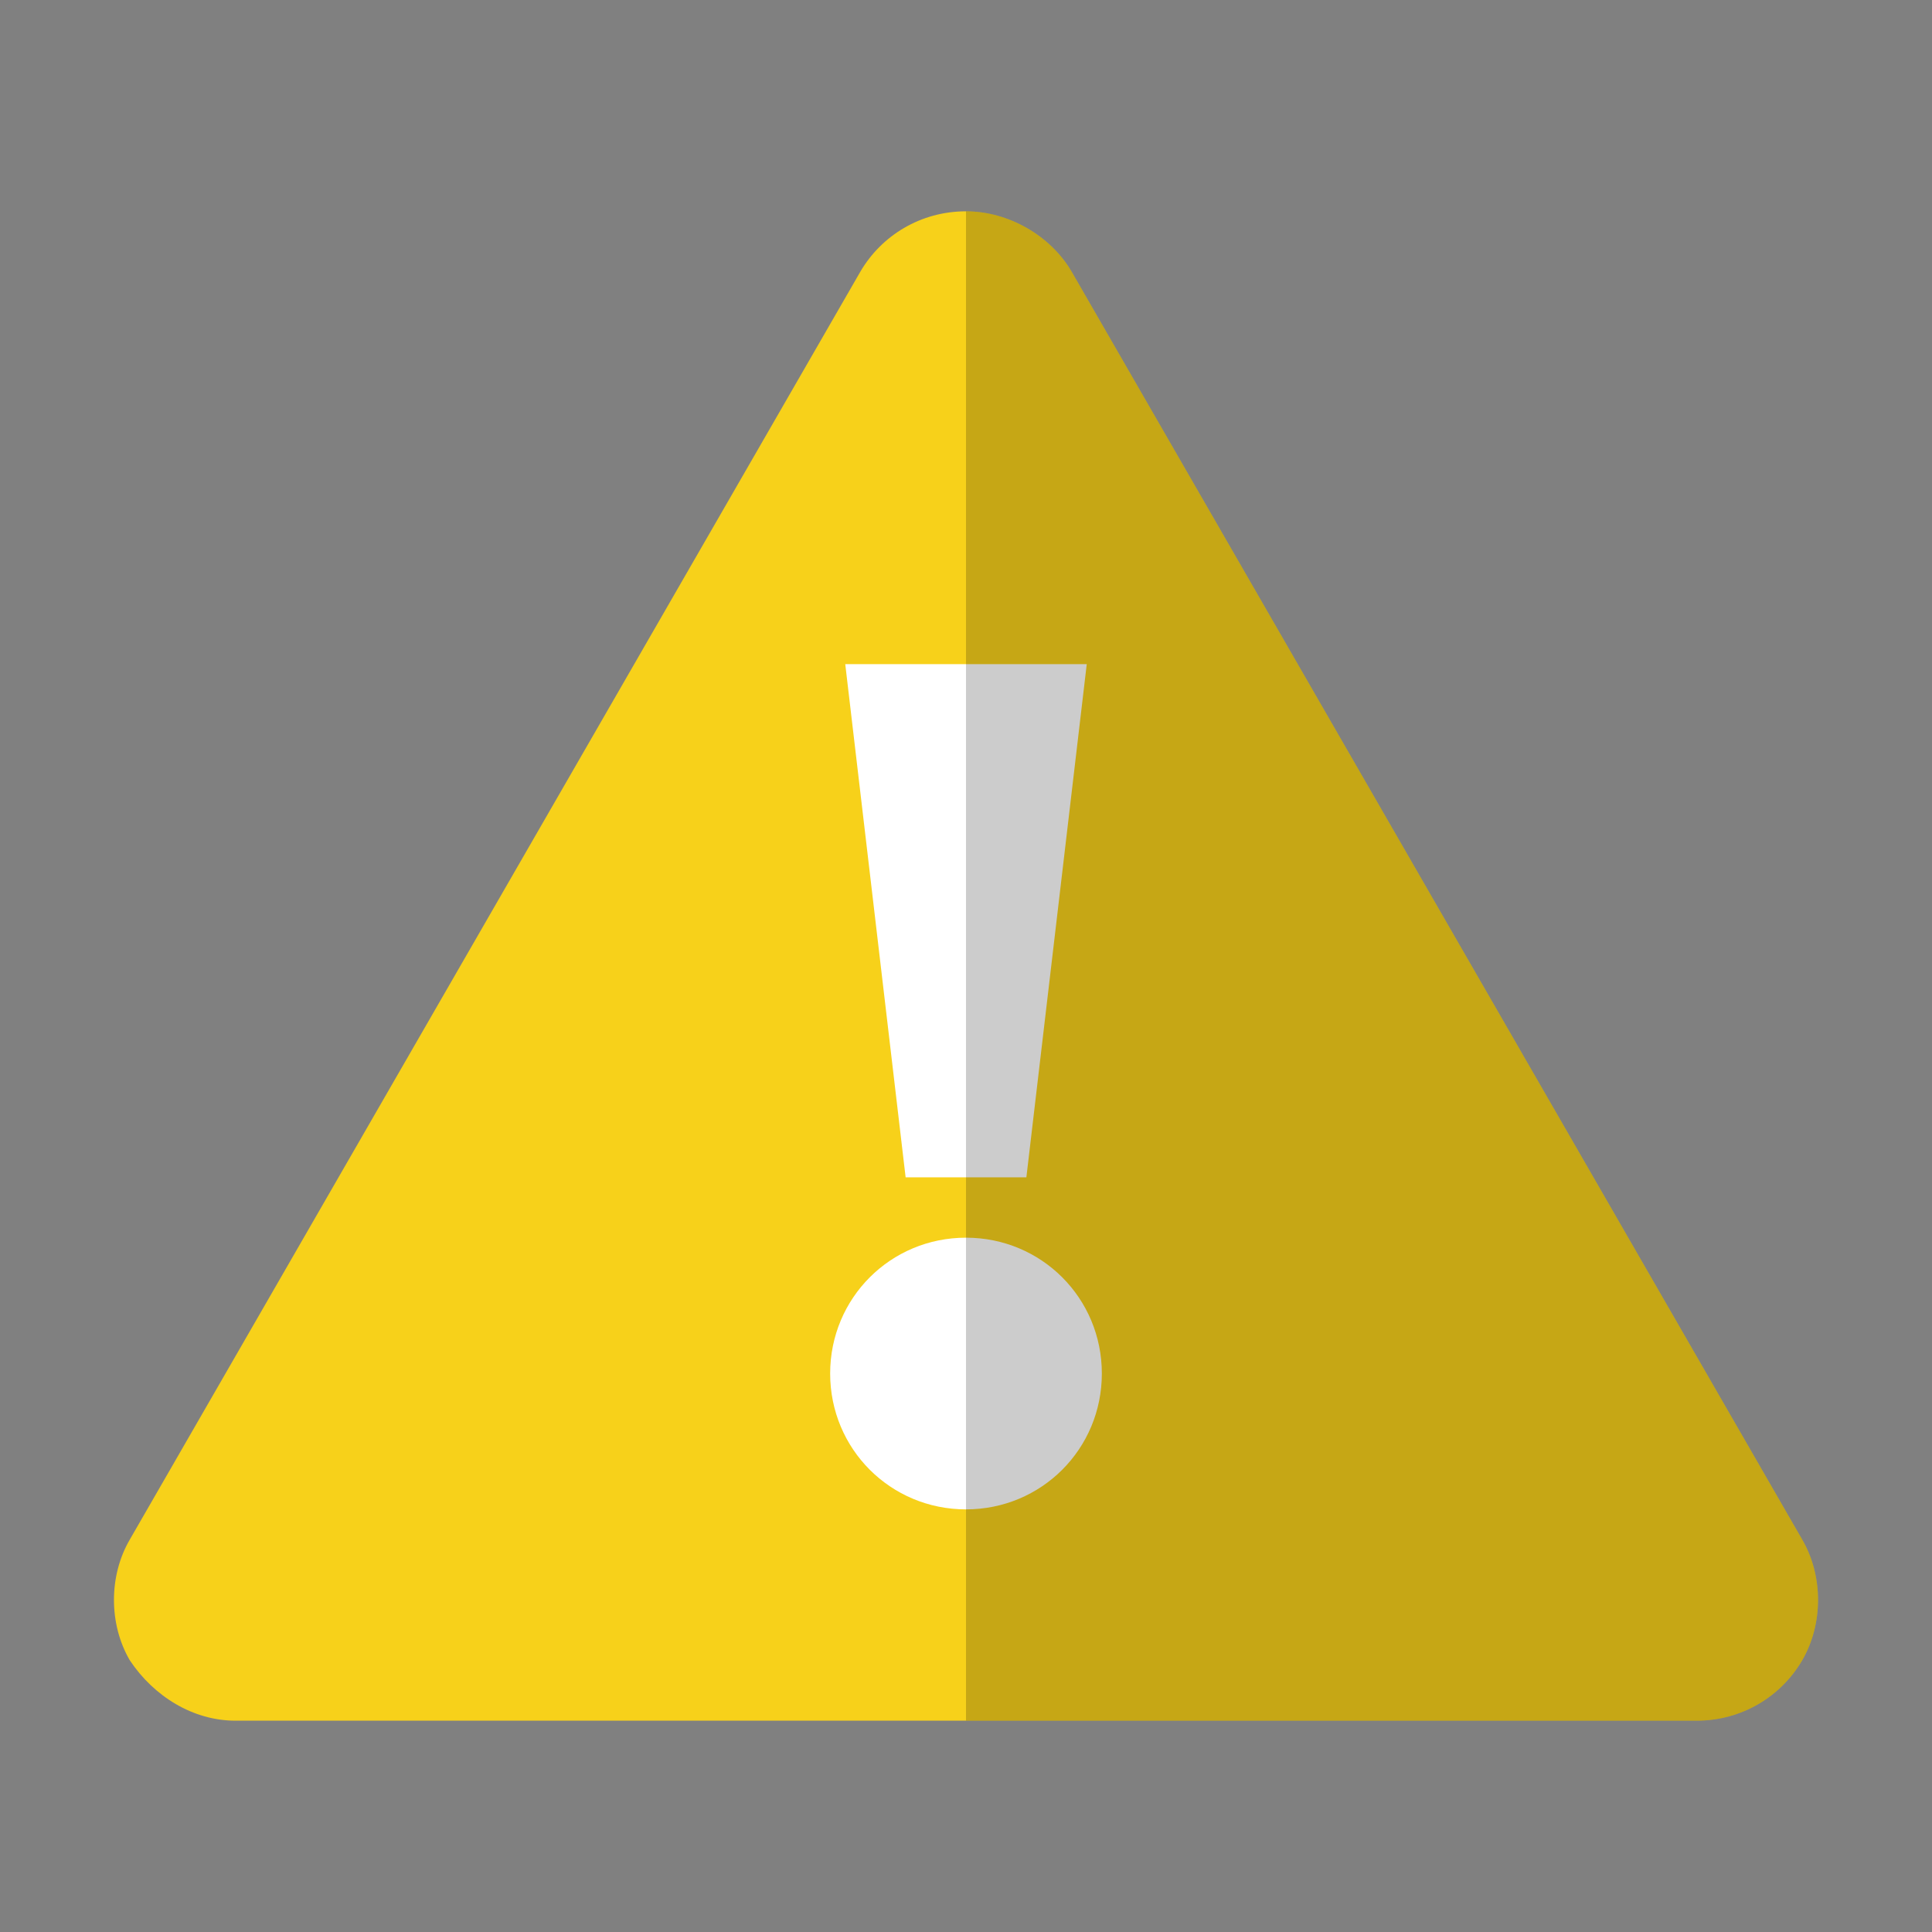 <?xml version="1.0" encoding="utf-8"?>
<!-- Generator: Adobe Illustrator 19.2.1, SVG Export Plug-In . SVG Version: 6.00 Build 0)  -->
<svg version="1.1" id="Layer_1" xmlns="http://www.w3.org/2000/svg" xmlns:xlink="http://www.w3.org/1999/xlink" x="0px" y="0px"
	 viewBox="0 0 64 64" style="enable-background:new 0 0 64 64;" xml:space="preserve">
<rect x="0" y="0" width="64" height="64" fill="#808080" stroke="none"/>
<style type="text/css">
	.st0{clip-path:url(#SVGID_2_);fill:#FFFFFF;}
	.st1{opacity:0.2;clip-path:url(#SVGID_2_);}
</style>
<g>
	<defs>
		<path id="SVGID_1_" d="M7.8,57c-1.4,0-2.7-0.8-3.5-2c-0.7-1.2-0.7-2.8,0-4L28.5,9c0.7-1.2,2-2,3.5-2l0,0c1.4,0,2.8,0.8,3.5,2
			l24.2,42c0.7,1.2,0.7,2.8,0,4c-0.7,1.2-2,2-3.5,2H7.8z"/>
	</defs>
	<use xlink:href="#SVGID_1_"  style="overflow:visible;fill:#F7D11A;"/>
	<clipPath id="SVGID_2_">
		<use xlink:href="#SVGID_1_"  style="overflow:visible;"/>
	</clipPath>
	<path class="st0" d="M34,39h-4l-2-17h8L34,39z M32,41c-2.5,0-4.5,2-4.5,4.5s2,4.5,4.5,4.5s4.5-2,4.5-4.5S34.5,41,32,41z"/>
	<rect x="32" y="5" class="st1" width="30" height="53"/>
</g>
</svg>
